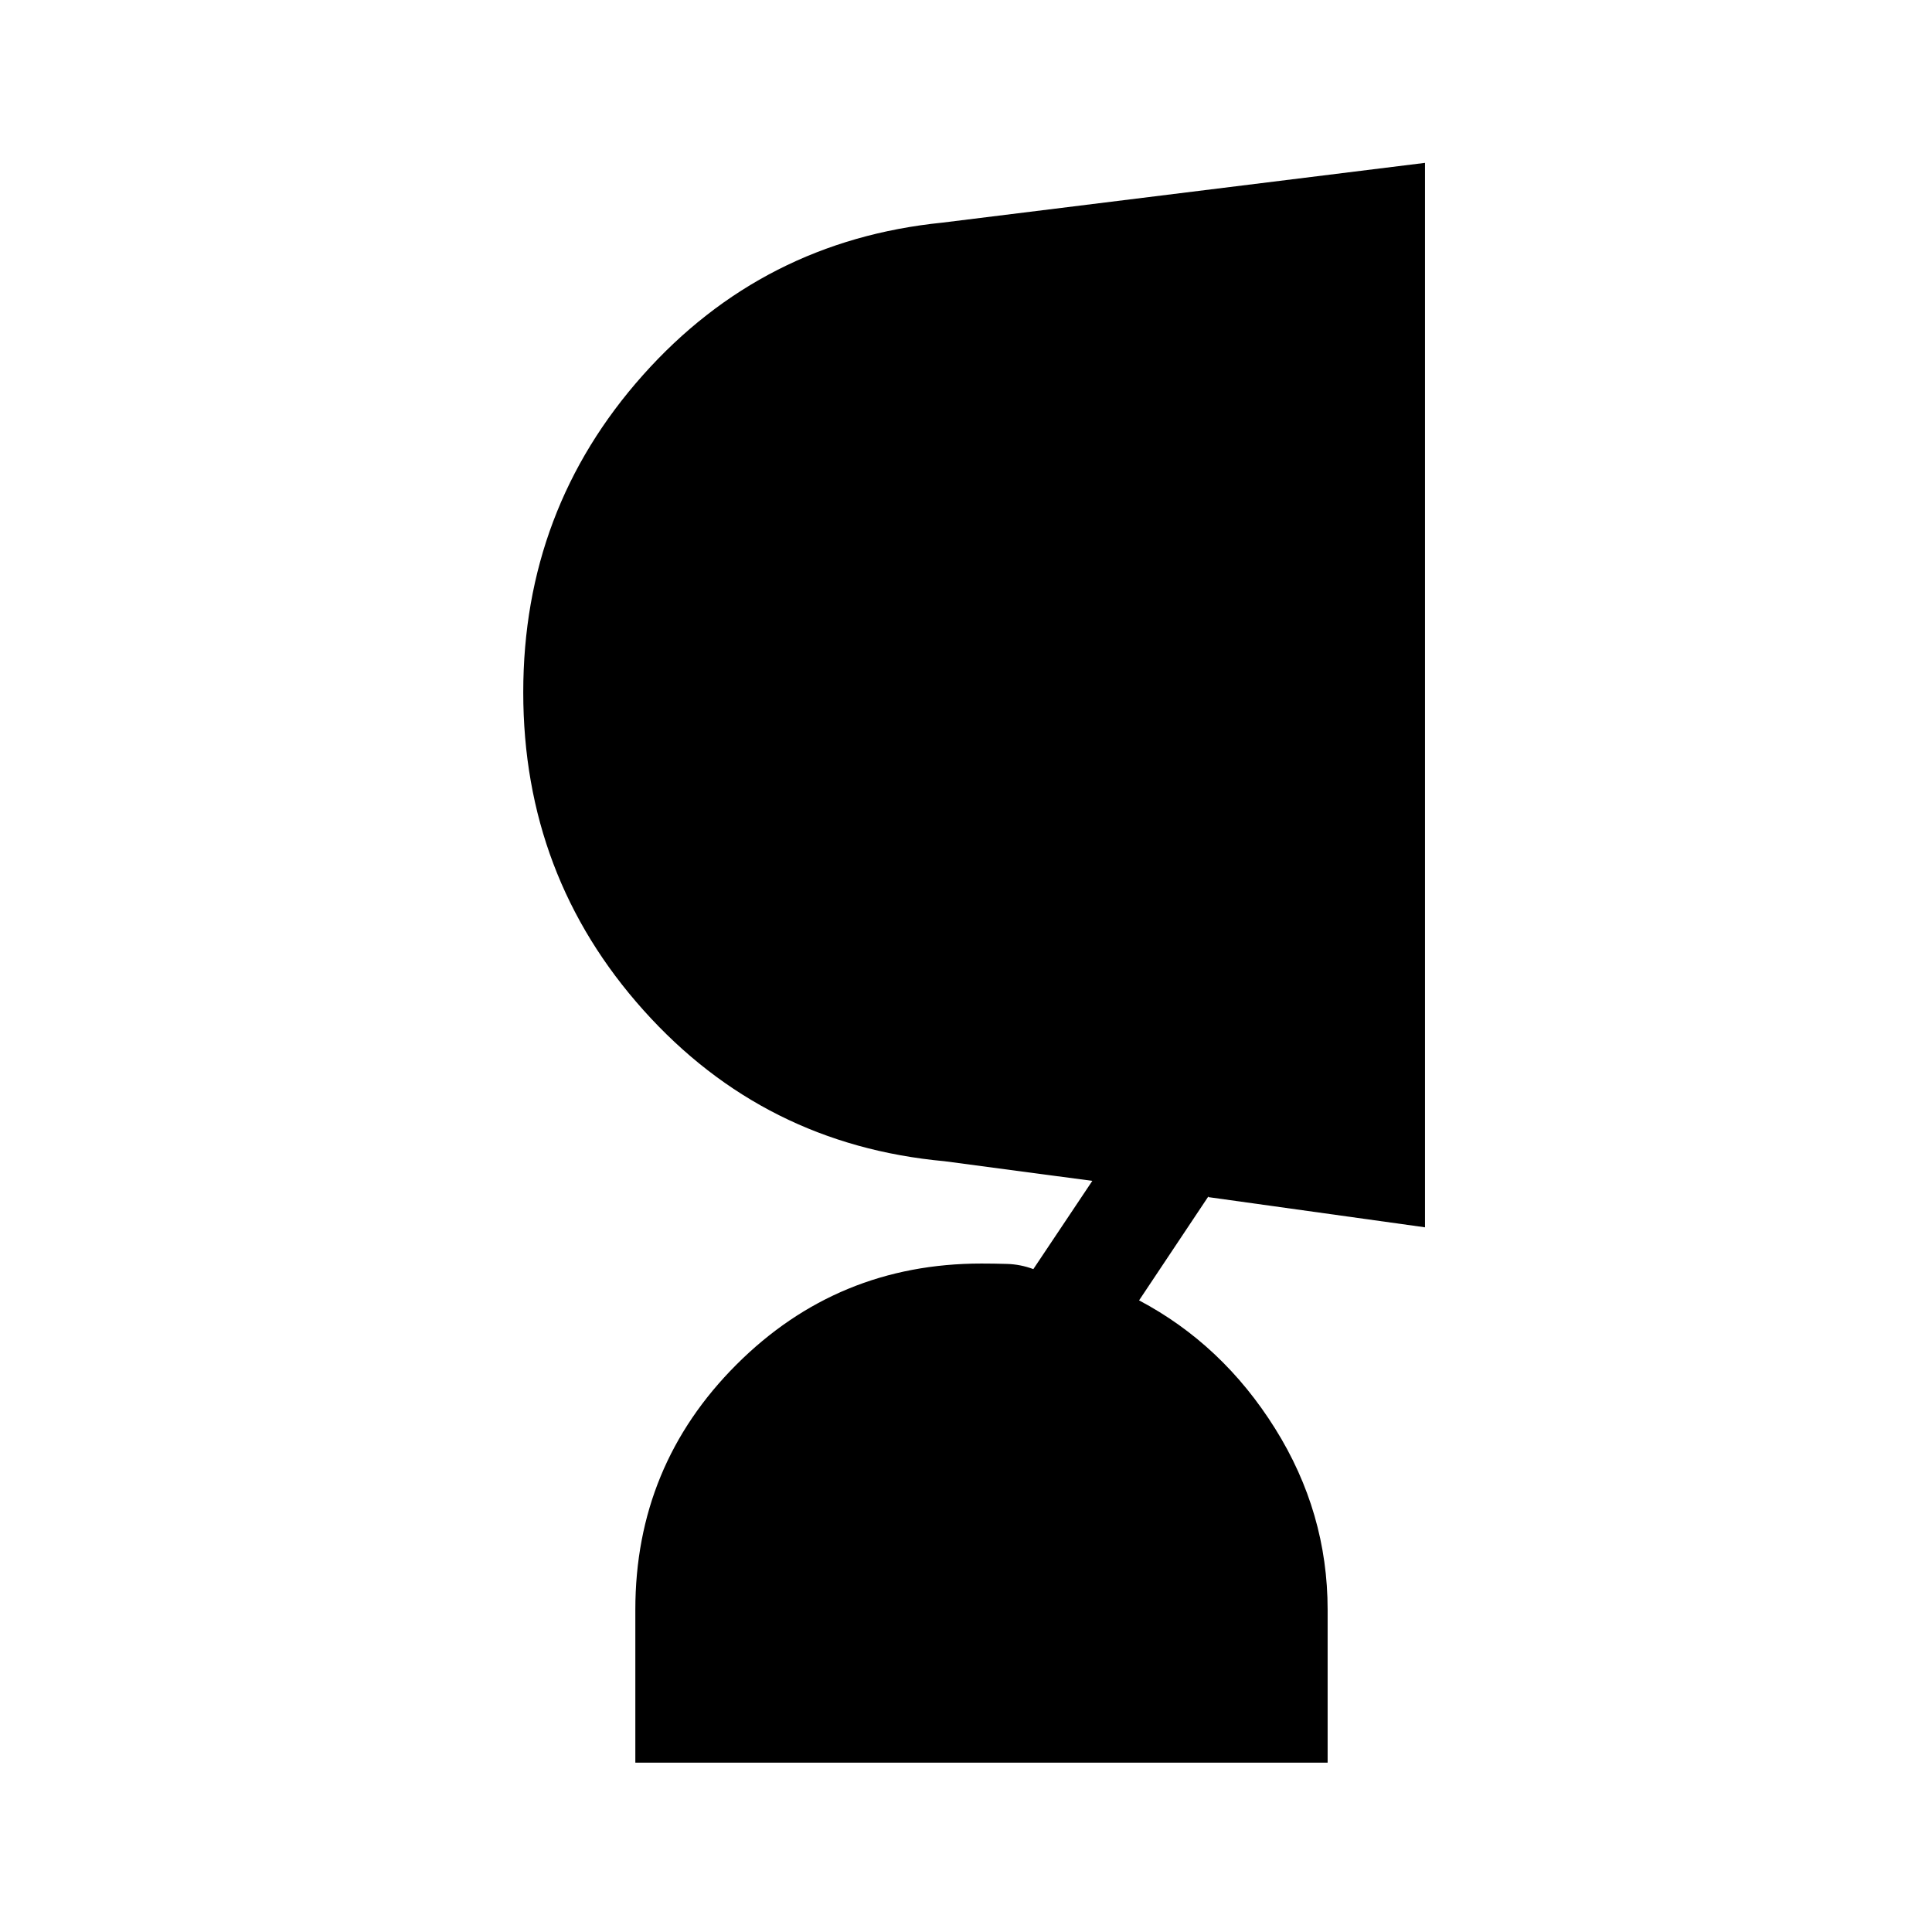<svg xmlns="http://www.w3.org/2000/svg" height="20" viewBox="0 -960 960 960" width="20"><path d="M659.691-84.156H315.694v-75.999q0-71.538 50.231-121.768 50.23-50.231 121.768-50.231 6 0 12.692.193 6.693.192 13.077 2.577l29.308-43.847L469.308-383q-89.692-8.231-149.499-74.961-59.808-66.73-59.808-158.038 0-90.922 59.5-157.652 59.5-66.731 148.807-75.731l239.768-29.692v528.92l-107.615-15v-.385l-34.462 51.693q41.462 21.922 67.577 63.653 26.115 41.73 26.115 90.038v75.999Z"/></svg>